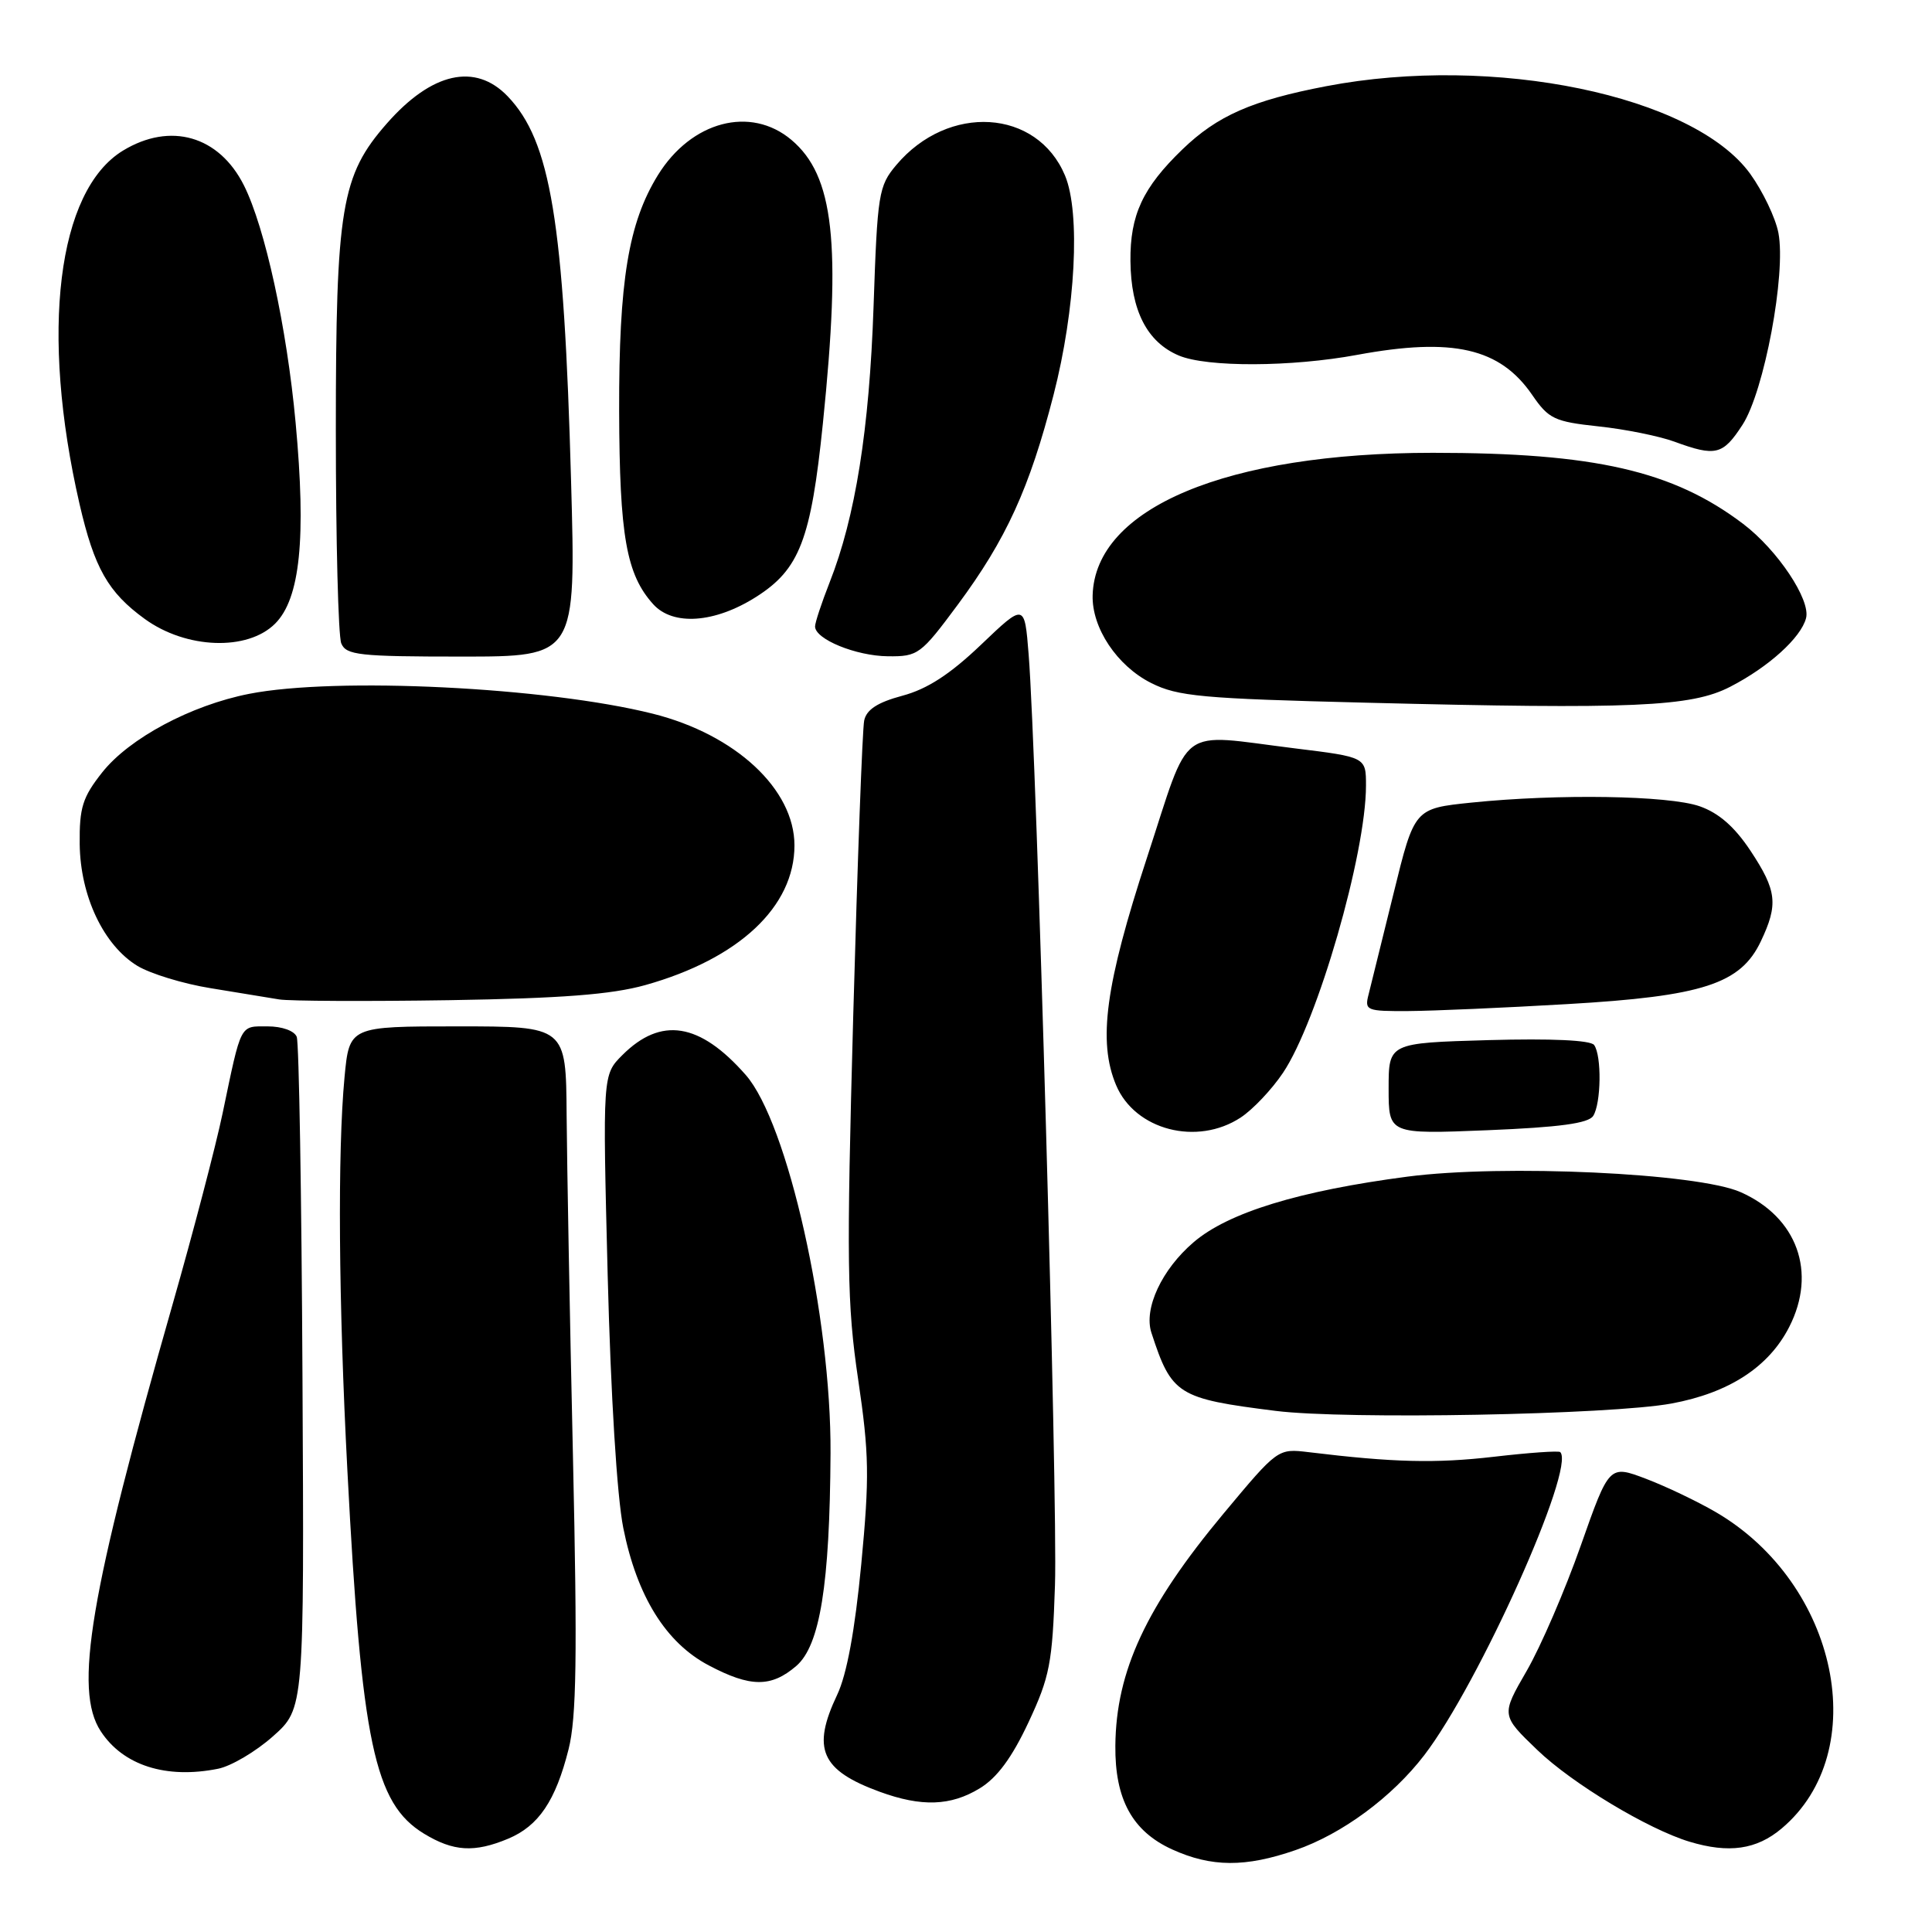 <?xml version="1.0" encoding="UTF-8" standalone="no"?>
<!DOCTYPE svg PUBLIC "-//W3C//DTD SVG 1.1//EN" "http://www.w3.org/Graphics/SVG/1.1/DTD/svg11.dtd" >
<svg xmlns="http://www.w3.org/2000/svg" xmlns:xlink="http://www.w3.org/1999/xlink" version="1.1" viewBox="0 0 256 256">
 <g >
 <path fill="currentColor"
d=" M 171.66 245.15 C 177.83 243.02 184.46 238.13 188.73 232.56 C 195.96 223.12 208.81 194.48 206.74 192.41 C 206.54 192.21 202.58 192.49 197.94 193.03 C 190.22 193.92 184.66 193.79 173.41 192.42 C 169.32 191.93 169.32 191.93 162.13 200.55 C 151.87 212.86 147.88 221.42 147.79 231.31 C 147.72 238.42 150.05 242.66 155.32 245.06 C 160.52 247.42 165.02 247.45 171.66 245.15 Z  M 67.33 243.64 C 71.37 241.95 73.62 238.62 75.34 231.78 C 76.39 227.60 76.51 219.54 75.92 193.00 C 75.50 174.57 75.13 154.21 75.08 147.75 C 75.00 136.00 75.00 136.00 60.64 136.00 C 46.29 136.00 46.29 136.00 45.65 142.75 C 44.72 152.64 44.86 172.49 46.03 194.84 C 47.91 230.97 49.60 238.95 56.18 242.97 C 60.08 245.34 62.85 245.51 67.33 243.64 Z  M 236.07 242.29 C 248.18 232.10 243.58 209.87 227.40 200.39 C 224.97 198.97 220.79 196.97 218.11 195.95 C 213.23 194.10 213.23 194.10 209.46 204.80 C 207.39 210.68 204.17 218.15 202.30 221.39 C 198.90 227.27 198.90 227.27 203.71 231.89 C 208.33 236.33 218.35 242.36 223.85 244.03 C 229.08 245.61 232.74 245.09 236.07 242.29 Z  M 129.81 236.97 C 132.12 235.57 134.08 232.91 136.27 228.24 C 139.10 222.19 139.45 220.40 139.79 210.02 C 140.17 198.80 137.38 100.28 136.30 86.71 C 135.76 79.92 135.76 79.92 129.98 85.44 C 125.87 89.36 122.86 91.31 119.56 92.19 C 116.28 93.07 114.81 94.03 114.51 95.47 C 114.27 96.59 113.62 114.15 113.06 134.50 C 112.16 167.35 112.23 172.77 113.71 182.78 C 115.17 192.66 115.22 195.71 114.12 207.28 C 113.28 216.05 112.21 221.87 110.93 224.57 C 107.53 231.73 108.78 234.57 116.57 237.42 C 122.10 239.44 125.97 239.31 129.81 236.97 Z  M 28.89 234.37 C 30.62 234.03 33.90 232.09 36.17 230.07 C 40.31 226.39 40.31 226.39 40.08 182.59 C 39.96 158.50 39.62 138.16 39.32 137.39 C 39.01 136.59 37.38 136.00 35.46 136.00 C 31.74 136.00 32.01 135.48 29.50 147.50 C 28.58 151.90 25.60 163.27 22.89 172.76 C 11.88 211.30 9.75 223.92 13.35 229.40 C 16.31 233.93 22.01 235.75 28.89 234.37 Z  M 105.51 220.75 C 108.65 218.04 109.95 210.00 110.05 192.58 C 110.15 174.54 104.38 148.78 98.81 142.43 C 92.72 135.50 87.59 134.68 82.46 139.81 C 79.85 142.42 79.85 142.42 80.52 168.96 C 80.93 184.91 81.75 198.28 82.59 202.47 C 84.40 211.51 88.23 217.68 93.91 220.67 C 99.43 223.59 102.18 223.61 105.51 220.75 Z  M 221.50 185.97 C 229.11 184.56 234.38 181.13 237.08 175.83 C 240.78 168.59 238.14 161.28 230.63 157.96 C 224.94 155.44 199.21 154.25 186.50 155.91 C 172.14 157.79 162.74 160.67 158.15 164.61 C 153.94 168.21 151.52 173.40 152.57 176.60 C 155.25 184.82 156.04 185.32 169.03 186.95 C 178.35 188.12 213.44 187.47 221.50 185.97 Z  M 164.41 148.07 C 166.02 147.01 168.53 144.35 170.00 142.16 C 174.58 135.35 181.00 113.12 181.00 104.09 C 181.00 100.32 181.00 100.32 171.56 99.16 C 155.81 97.22 157.87 95.69 151.97 113.68 C 146.47 130.47 145.45 138.00 147.89 143.79 C 150.40 149.75 158.63 151.88 164.41 148.07 Z  M 211.11 147.86 C 212.16 146.20 212.25 139.89 211.23 138.47 C 210.77 137.83 205.60 137.59 197.25 137.82 C 184.00 138.20 184.00 138.20 184.00 144.24 C 184.00 150.29 184.00 150.29 197.12 149.76 C 206.64 149.37 210.48 148.85 211.11 147.86 Z  M 207.66 133.05 C 225.63 132.01 230.64 130.38 233.32 124.73 C 235.65 119.82 235.45 118.02 231.95 112.73 C 229.84 109.55 227.75 107.72 225.20 106.83 C 221.07 105.40 206.45 105.17 194.96 106.35 C 187.42 107.13 187.42 107.13 184.67 118.32 C 183.16 124.47 181.66 130.51 181.35 131.75 C 180.79 133.90 181.04 134.00 186.63 133.97 C 189.86 133.95 199.32 133.54 207.66 133.05 Z  M 85.50 130.53 C 97.91 127.05 105.27 120.15 105.27 112.02 C 105.27 104.58 97.47 97.32 86.50 94.57 C 72.45 91.05 44.53 89.67 33.00 91.94 C 25.29 93.46 17.13 97.82 13.54 102.35 C 10.94 105.64 10.51 107.00 10.56 111.85 C 10.64 118.74 13.73 125.25 18.20 127.98 C 19.92 129.02 24.29 130.36 27.91 130.94 C 31.54 131.53 35.62 132.20 37.00 132.43 C 38.38 132.65 48.50 132.70 59.50 132.53 C 74.42 132.29 81.02 131.78 85.50 130.53 Z  M 229.26 91.00 C 234.34 88.39 238.64 84.50 239.31 81.91 C 239.95 79.49 235.52 72.86 230.98 69.42 C 221.69 62.38 211.31 60.00 189.86 60.00 C 162.54 60.00 145.11 67.30 144.78 78.88 C 144.66 83.19 148.01 88.23 152.53 90.50 C 156.06 92.28 159.24 92.57 181.00 93.11 C 216.40 94.00 224.10 93.67 229.26 91.00 Z  M 75.67 63.75 C 74.72 29.29 72.97 18.71 67.27 12.76 C 62.98 8.29 57.21 9.58 51.26 16.36 C 45.21 23.25 44.50 27.50 44.50 57.00 C 44.50 71.58 44.82 84.29 45.22 85.25 C 45.86 86.81 47.60 87.00 61.13 87.00 C 76.32 87.00 76.32 87.00 75.67 63.75 Z  M 126.90 80.14 C 133.33 71.46 136.42 64.70 139.60 52.33 C 142.52 40.99 143.19 28.20 141.12 23.26 C 137.42 14.42 125.65 13.69 118.76 21.87 C 116.42 24.65 116.26 25.65 115.75 40.65 C 115.19 56.92 113.34 68.53 109.93 77.17 C 108.87 79.87 108.00 82.49 108.00 83.01 C 108.00 84.70 113.43 86.92 117.66 86.96 C 121.65 87.00 122.01 86.73 126.90 80.14 Z  M 36.46 82.63 C 39.77 79.32 40.59 71.32 39.17 56.00 C 38.00 43.34 35.12 30.15 32.32 24.56 C 29.02 17.99 22.57 16.14 16.29 19.96 C 7.59 25.27 5.30 43.99 10.54 66.79 C 12.50 75.28 14.32 78.49 19.19 82.02 C 24.68 86.00 32.81 86.29 36.46 82.63 Z  M 100.18 79.10 C 105.95 75.44 107.46 71.52 109.04 56.07 C 111.49 32.15 110.50 23.28 104.86 18.53 C 99.45 13.98 91.60 16.06 87.18 23.20 C 83.26 29.55 82.00 37.25 82.04 54.46 C 82.09 71.02 82.99 76.12 86.56 80.07 C 89.18 82.96 94.71 82.57 100.18 79.10 Z  M 230.89 56.29 C 233.77 51.85 236.68 36.28 235.65 30.87 C 235.27 28.87 233.58 25.35 231.91 23.03 C 224.38 12.64 197.95 7.17 175.74 11.42 C 165.91 13.30 161.30 15.33 156.67 19.80 C 151.42 24.87 149.73 28.49 149.79 34.59 C 149.85 41.15 151.99 45.33 156.20 47.11 C 159.92 48.68 171.11 48.64 179.84 47.02 C 192.51 44.68 198.76 46.11 203.03 52.34 C 205.21 55.51 205.96 55.87 211.82 56.50 C 215.34 56.87 219.86 57.79 221.86 58.52 C 227.34 60.53 228.29 60.30 230.89 56.29 Z "/>
</g>
</svg>